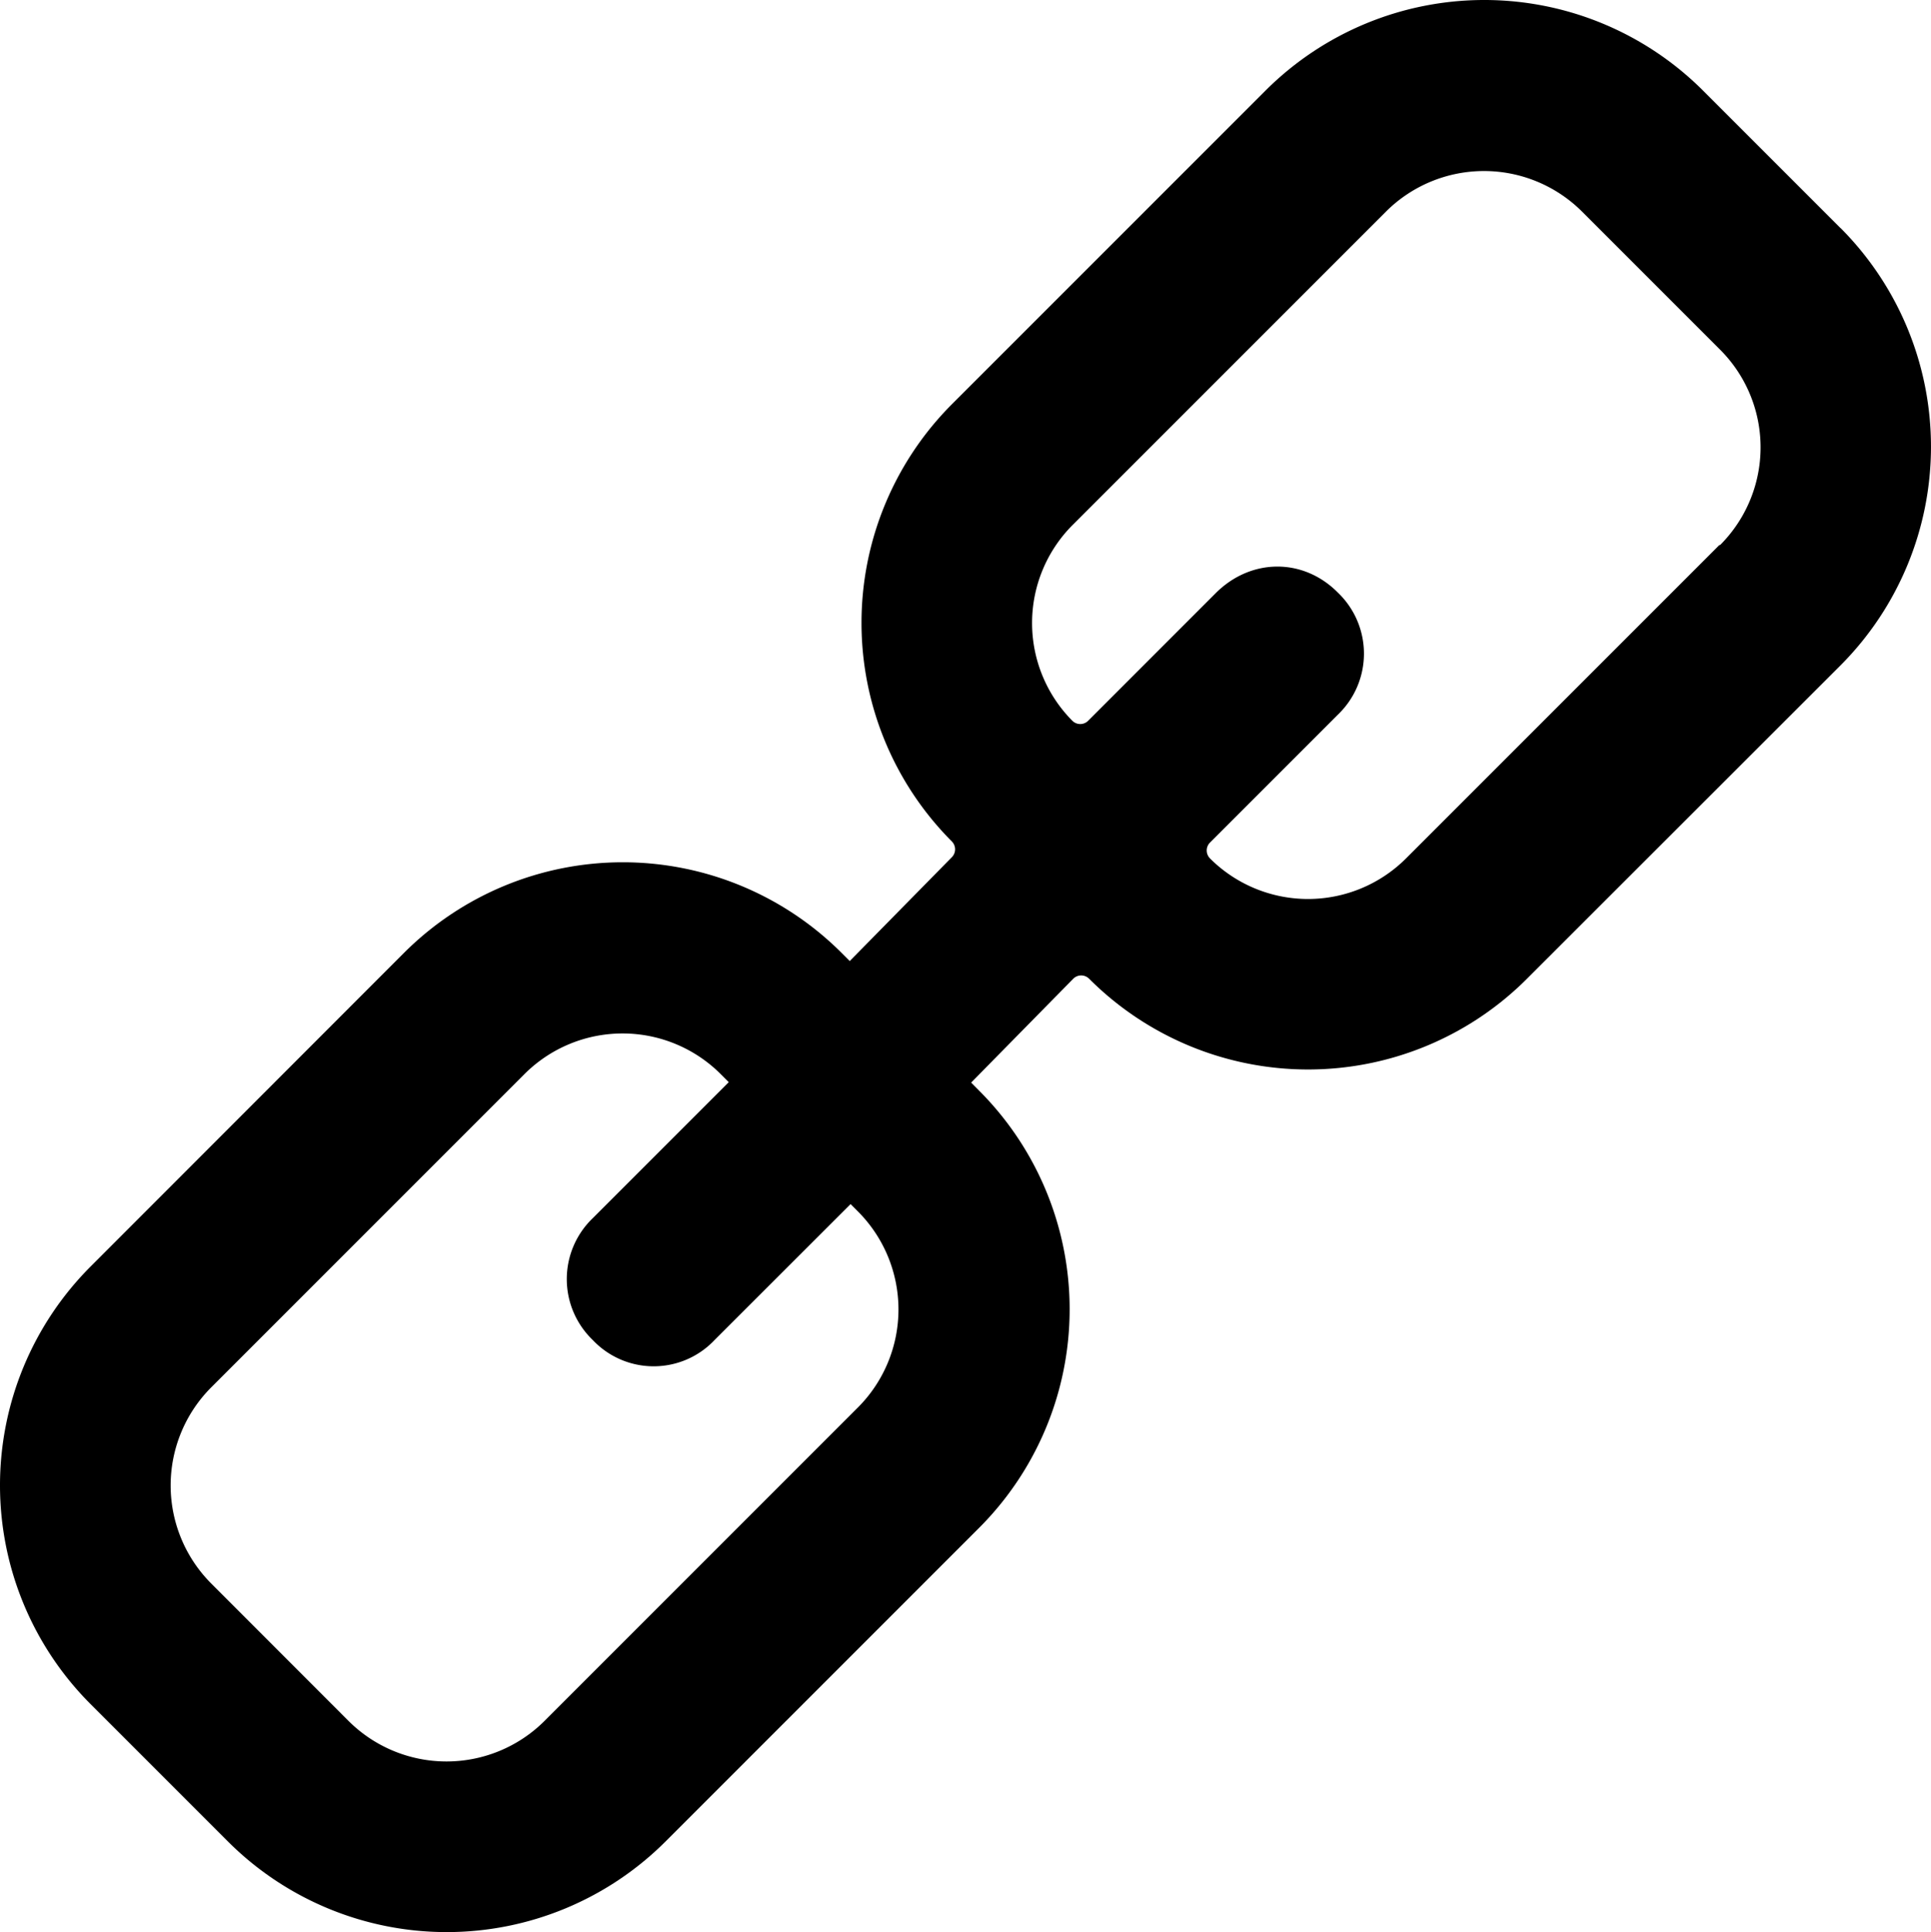 <svg id="Слой_1" data-name="Слой 1" xmlns="http://www.w3.org/2000/svg" viewBox="0 0 370.27 370.44"><title>report-dynamic</title><path d="M795.93,230.18l-26.4-26.4a59.34,59.34,0,0,0-83.84,0l-60.16,60.16a59.35,59.35,0,0,0,0,83.84h0a2.15,2.15,0,0,1,0,3l-19.59,19.92-1.6-1.6a59.35,59.35,0,0,0-83.84,0L460.34,429.3a59.34,59.34,0,0,0,0,83.84l26.4,26.4a59.35,59.35,0,0,0,83.84,0l60.16-60.16a59.28,59.28,0,0,0,0-83.84L629.22,394l19.6-19.93a2.15,2.15,0,0,1,3,0l0.08,0.08a59.34,59.34,0,0,0,83.84,0L795.93,314a59.35,59.35,0,0,0,0-83.84h0ZM607.54,418.74a26.6,26.6,0,0,1,0,37.52l-60.16,60.16a26.6,26.6,0,0,1-37.52,0L483.46,490a26.61,26.61,0,0,1,0-37.52l60.16-60.16a26.61,26.61,0,0,1,37.52,0l1.6,1.6L556.66,420a16.19,16.19,0,0,0,0,23.36,16.06,16.06,0,0,0,23.36,0L606.1,417.3ZM772.73,290.9l-60.16,60.16a26.6,26.6,0,0,1-37.52,0L675,351a2.15,2.15,0,0,1,0-3l24.56-24.56a16.19,16.19,0,0,0,0-23.36c-6.64-6.72-16.64-6.64-23.36,0l-24.56,24.57a2.15,2.15,0,0,1-3,0h0a26.61,26.61,0,0,1,0-37.52l60.16-60.16a26.61,26.61,0,0,1,37.52,0l26.4,26.4a26.48,26.48,0,0,1,.08,37.6h0Zm0,0" transform="translate(-443 -186.44)"/></svg>